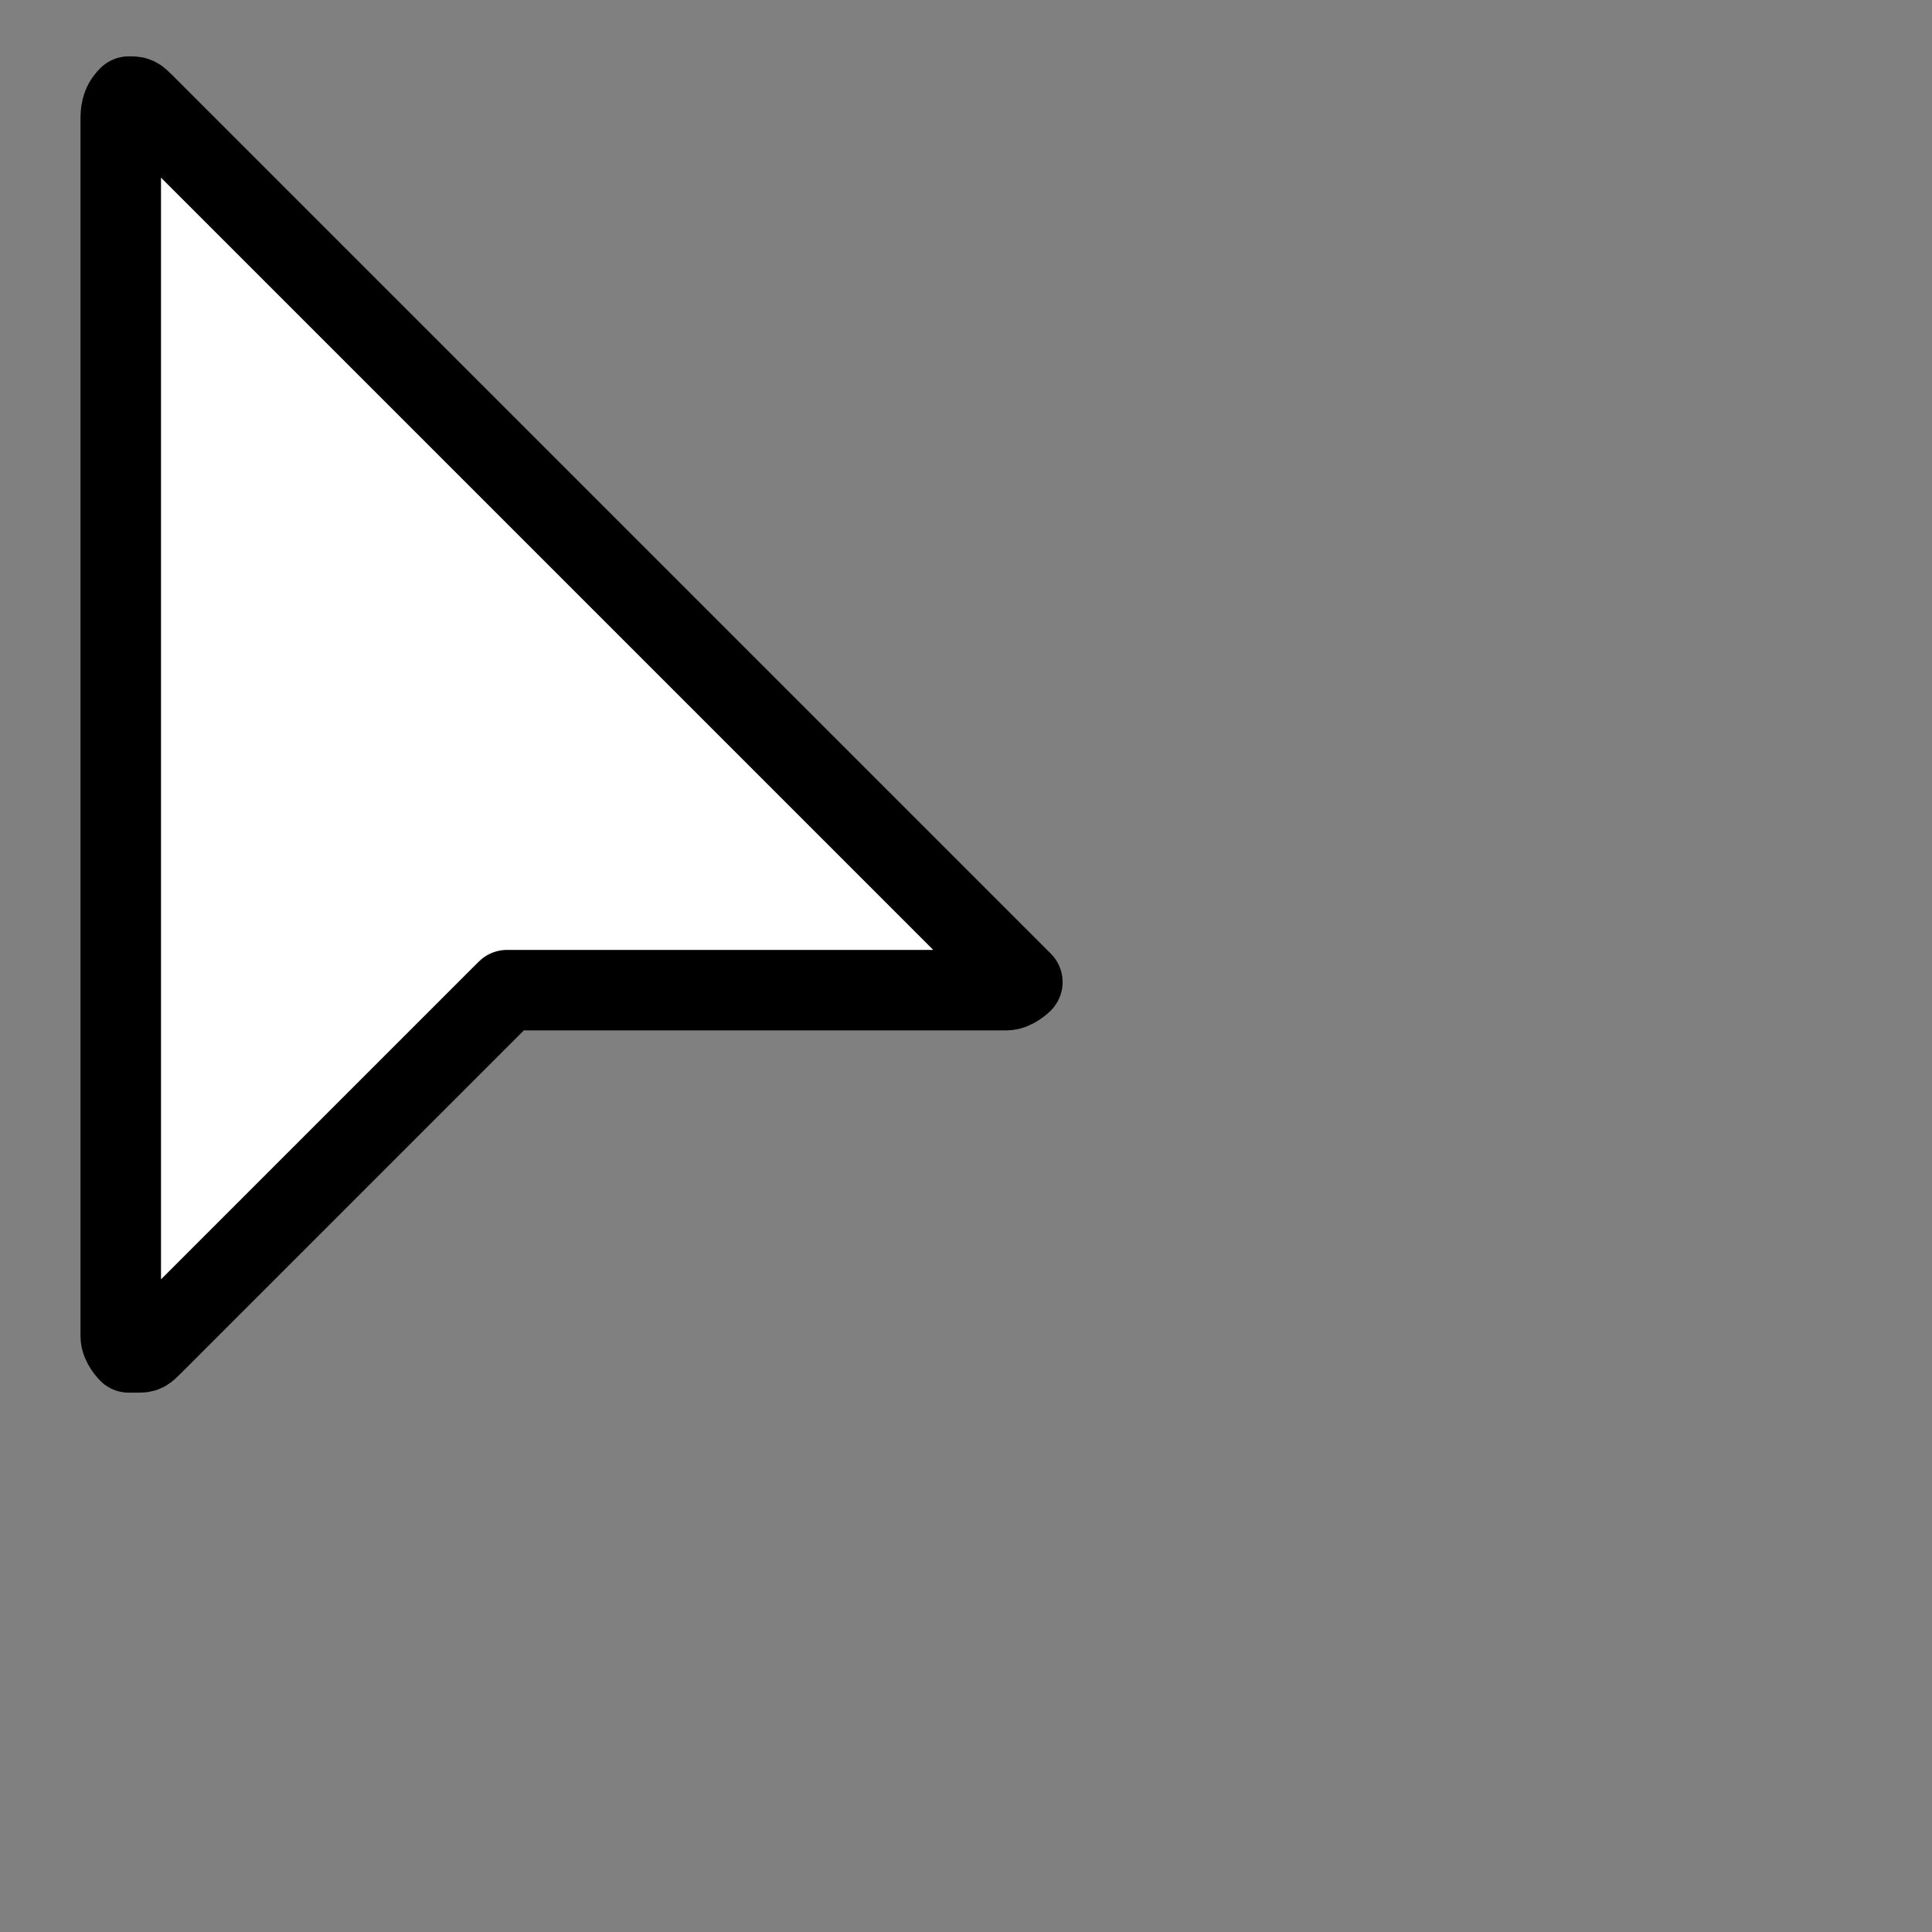 <?xml version="1.0" encoding="utf-8"?>
<!-- Generator: Adobe Illustrator 22.0.0, SVG Export Plug-In . SVG Version: 6.00 Build 0)  -->
<svg version="1.1" id="Layer_1_copy" xmlns="http://www.w3.org/2000/svg" xmlns:xlink="http://www.w3.org/1999/xlink" x="0px"
	 y="0px" viewBox="0 0 24 24" style="enable-background:new 0 0 24 24;" xml:space="preserve">
<rect x="0" y="0" width="24" height="24" fill="#808080" stroke="none"/>
<style type="text/css">
	.st0{fill:#0000FF;stroke:#000000;stroke-miterlimit:10;}
	.st1{fill:#FF0080;stroke:#000000;stroke-miterlimit:10;}
	.st2{fill:#FFFF00;stroke:#000000;stroke-miterlimit:10;}
	.st3{fill:#00FF80;stroke:#000000;stroke-miterlimit:10;}
	.st4{fill:none;stroke:#231F20;stroke-miterlimit:10;}
	.st5{fill:#FFFFFF;stroke:#000000;stroke-linejoin:round;stroke-miterlimit:10;}
	.st6{stroke:#FFFFFF;stroke-linecap:round;stroke-linejoin:round;stroke-miterlimit:10;}
	.st7{fill:#FFFFFF;stroke:#000000;stroke-linecap:square;stroke-linejoin:round;stroke-miterlimit:10;}
	.st8{fill:#FFFFFF;stroke:#000000;stroke-linecap:round;stroke-miterlimit:10;}
	.st9{display:none;}
	.st10{display:inline;fill:#FFFFFF;stroke:#000000;stroke-linecap:round;stroke-miterlimit:10;}
	.st11{fill:none;stroke:#000000;stroke-linecap:round;stroke-miterlimit:10;}
	.st12{display:none;fill:none;stroke:#000000;stroke-linecap:round;stroke-miterlimit:10;}
	.st13{fill:#DEDEDE;stroke:#000000;stroke-linecap:round;stroke-linejoin:round;stroke-miterlimit:10;}
	.st14{fill:#00FF80;stroke:#000000;stroke-linejoin:round;stroke-miterlimit:10;}
	.st15{fill:#0000FF;stroke:#000000;stroke-linejoin:round;stroke-miterlimit:10;}
	.st16{fill:#FFFF00;stroke:#000000;stroke-linejoin:round;stroke-miterlimit:10;}
	.st17{fill:#FF0080;stroke:#000000;stroke-linejoin:round;stroke-miterlimit:10;}
	.st18{fill:#FFFFFF;stroke:#231F20;stroke-miterlimit:10;}
</style>
<path class="st5" d="M12.5,12L1.8,1.3C1.7,1.2,1.7,1.2,1.6,1.2C1.5,1.3,1.5,1.4,1.5,1.5v15.1c0,0.1,0.1,0.2,0.1,0.2h0.1
	c0.1,0,0.1,0,0.2-0.1l4.4-4.4h6.2c0.1,0,0.2-0.1,0.2-0.1C12.6,12.1,12.6,12.1,12.5,12z"/>
</svg>
